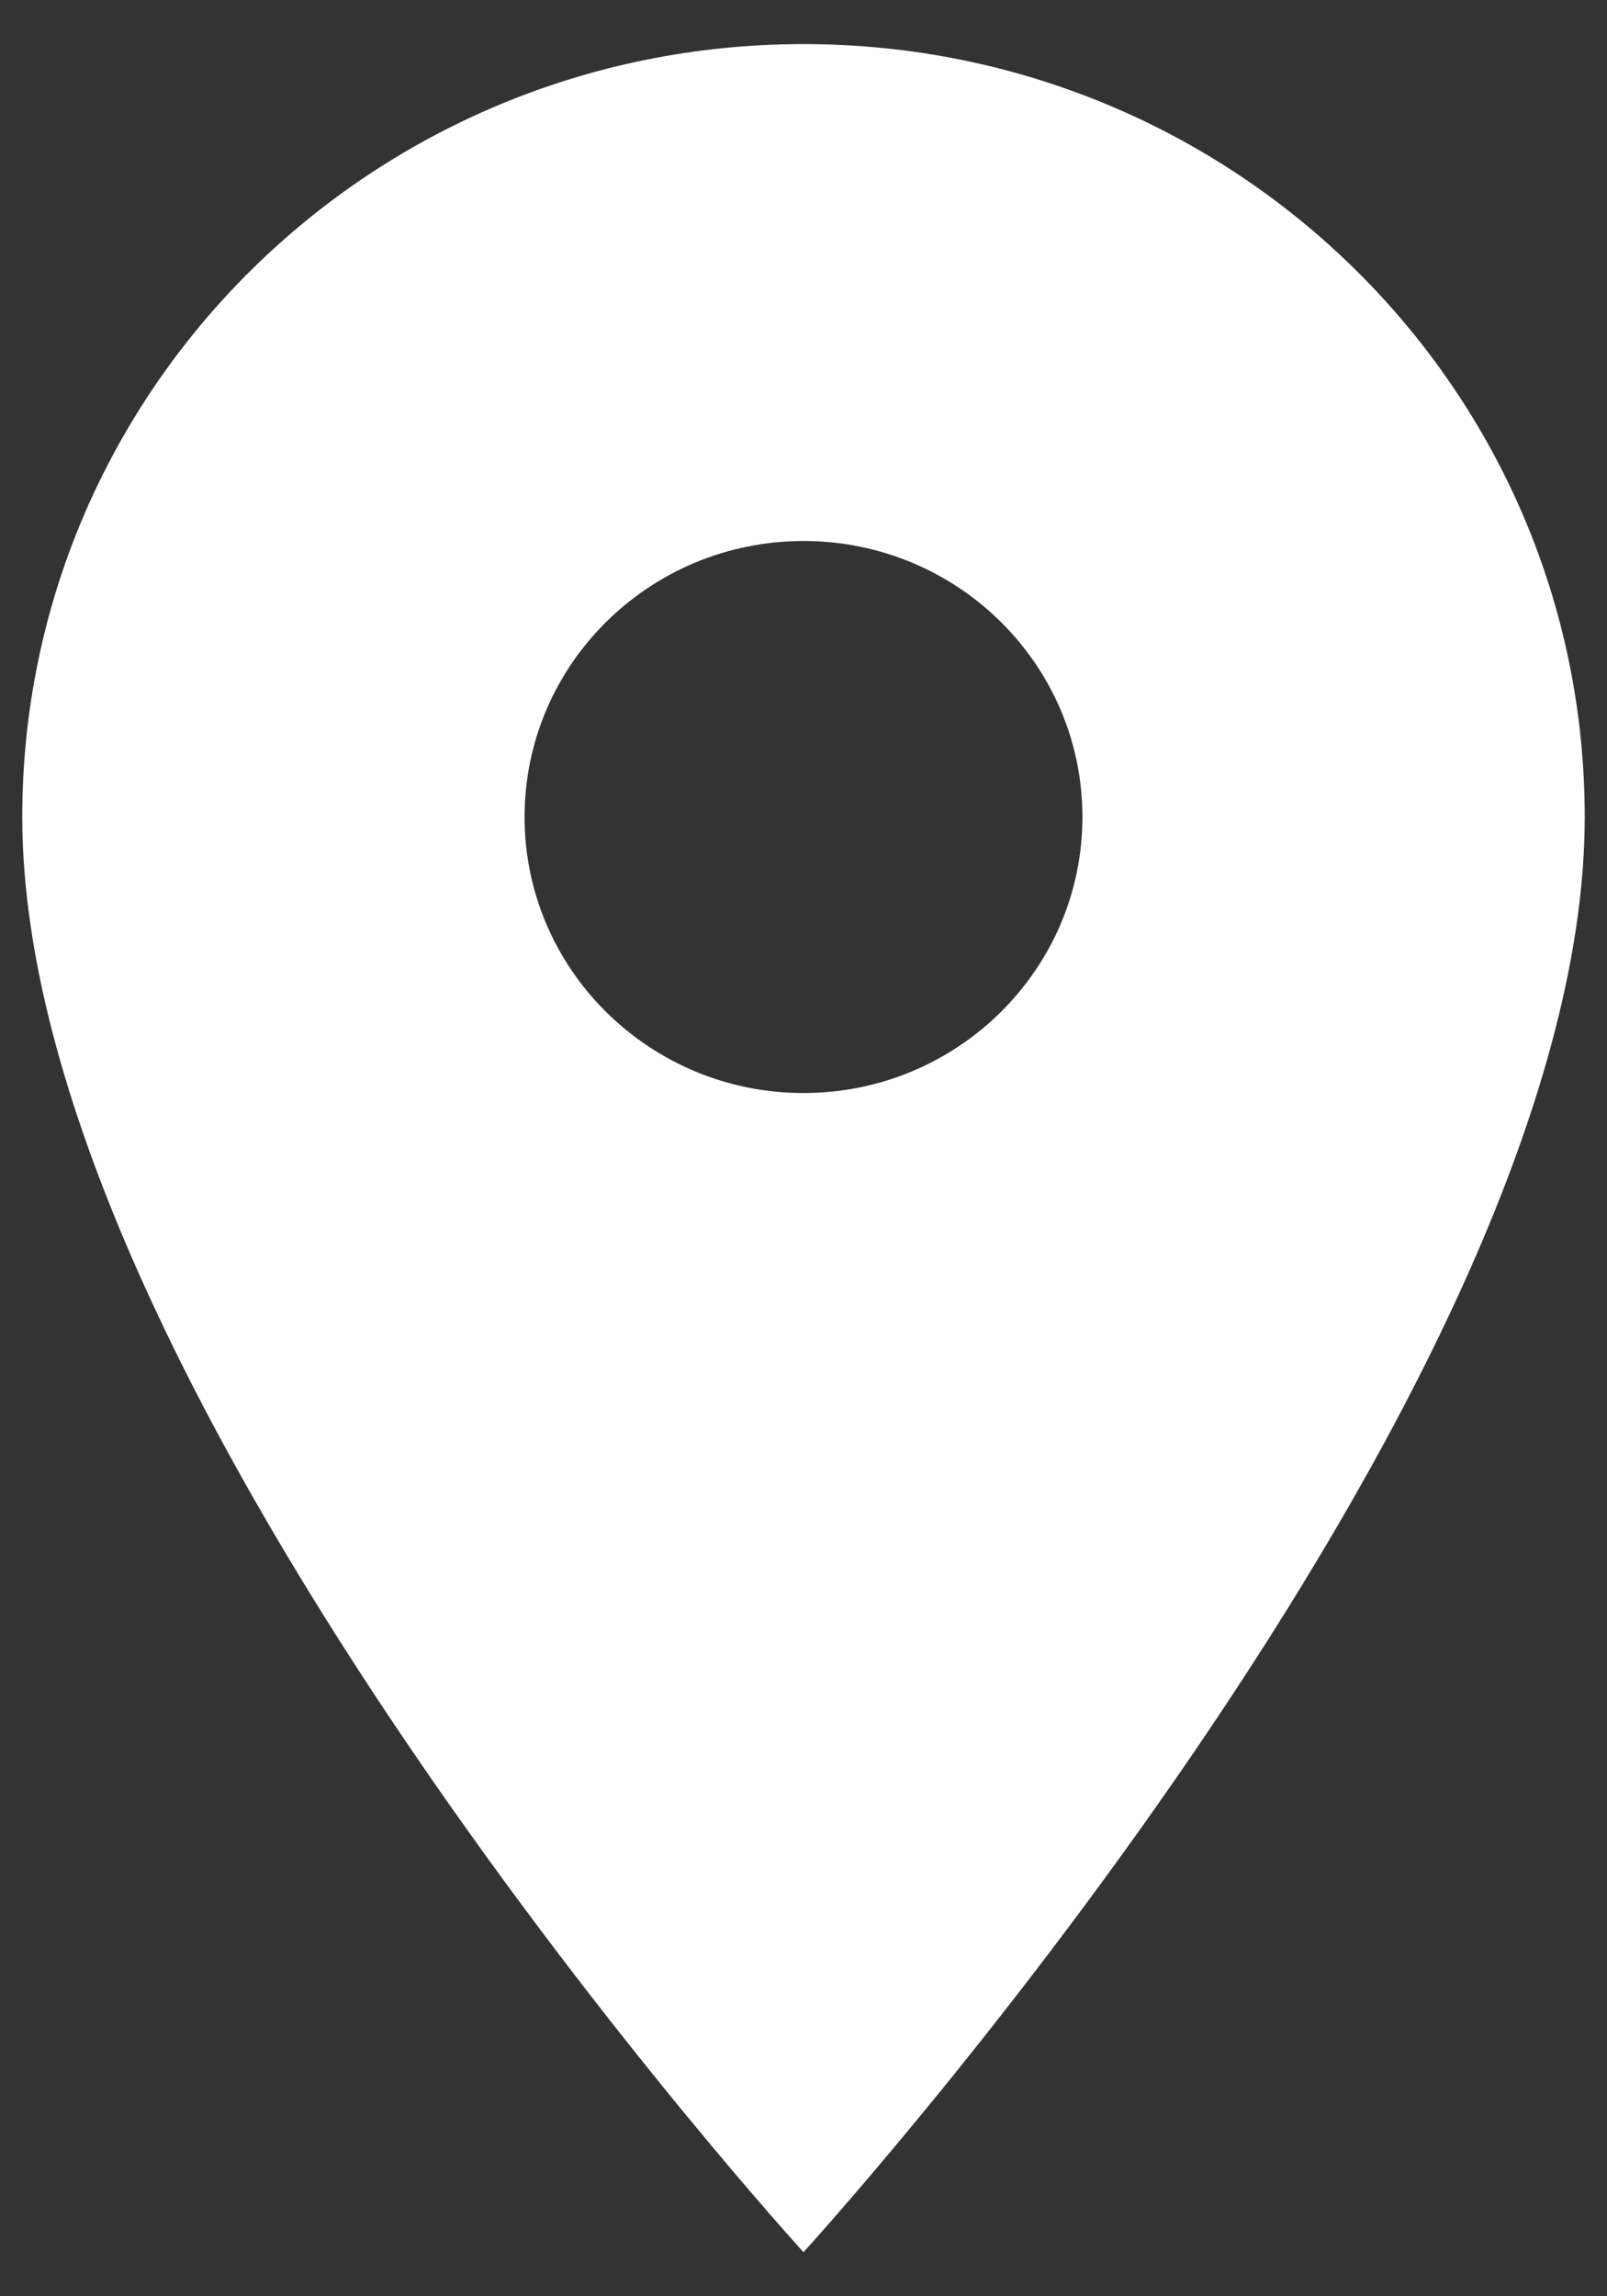 <svg width="7" height="10" viewBox="0 0 7 10" fill="none" xmlns="http://www.w3.org/2000/svg">
<rect x="0" y="0" width="7" height="10" fill="#333333" stroke="none"/>
<path d="M3.5 0.192C1.619 0.192 0.097 1.697 0.097 3.558C0.097 6.082 3.5 9.808 3.5 9.808C3.5 9.808 6.903 6.082 6.903 3.558C6.903 1.697 5.381 0.192 3.5 0.192ZM3.5 4.76C2.829 4.76 2.285 4.221 2.285 3.558C2.285 2.894 2.829 2.356 3.5 2.356C4.171 2.356 4.715 2.894 4.715 3.558C4.715 4.221 4.171 4.76 3.5 4.76Z" fill="white"/>
</svg>
